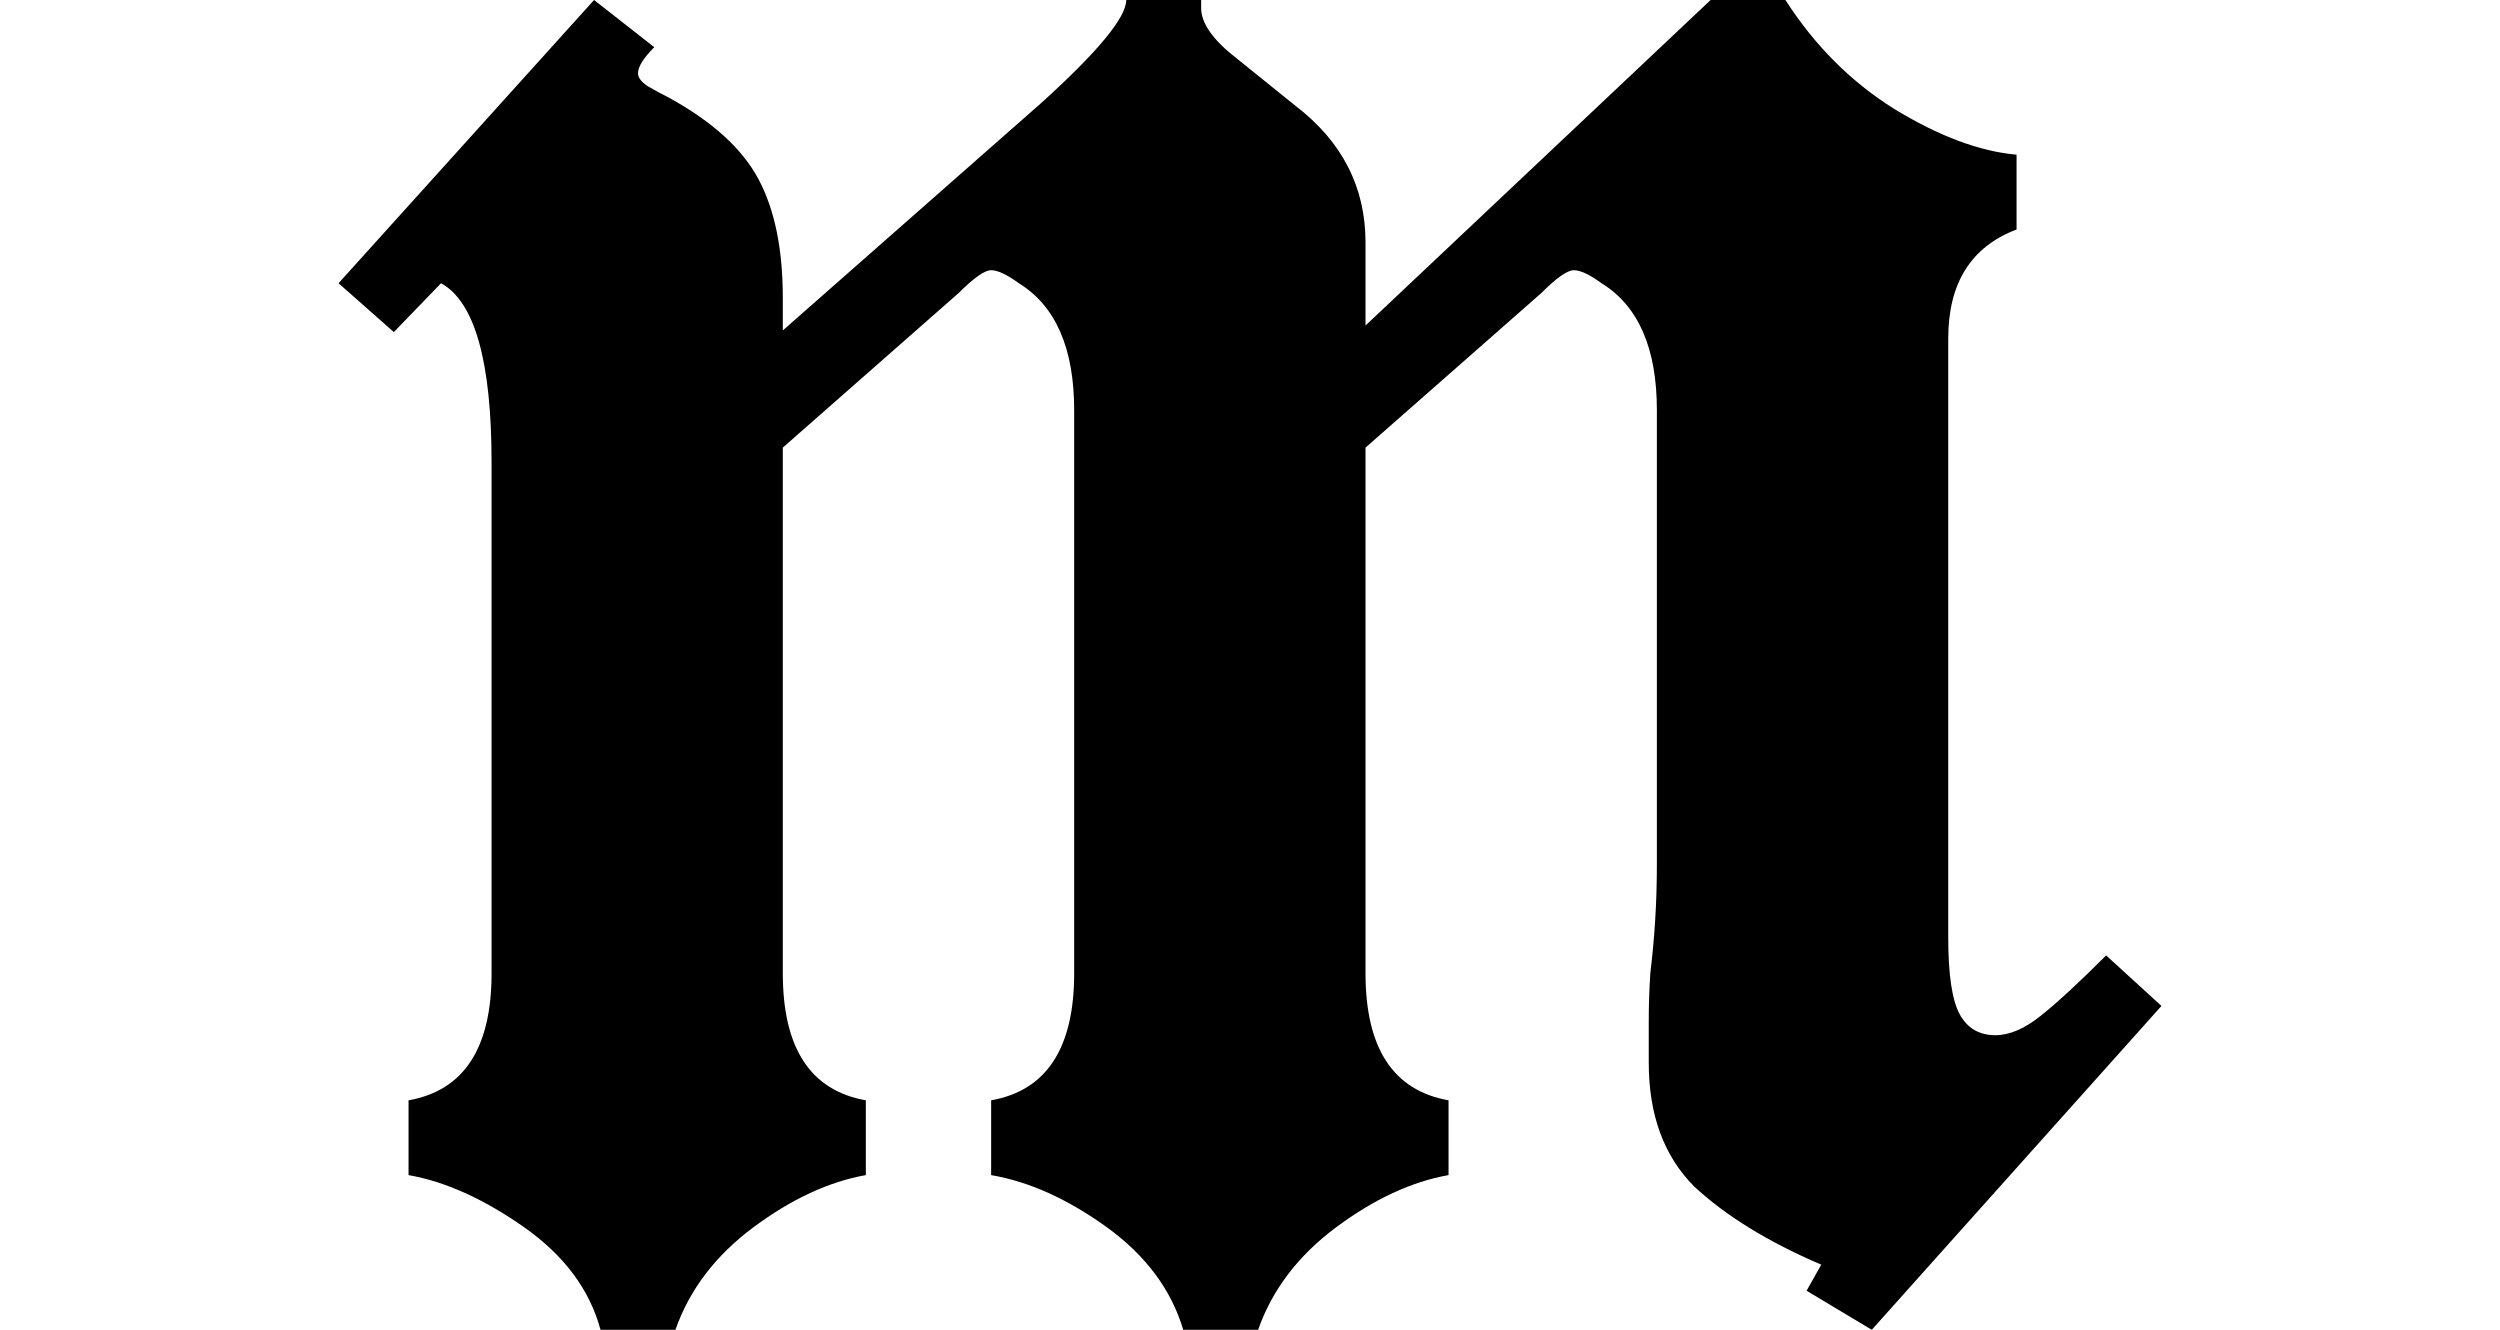 <svg height="12.766" viewBox="0 0 24 12.766" width="24" xmlns="http://www.w3.org/2000/svg">
<path d="M3.234,-0.547 Q3.078,0.031 2.5,0.438 Q1.922,0.844 1.391,0.938 L1.391,1.656 Q2.188,1.797 2.188,2.875 L2.188,7.781 Q2.188,9.234 1.703,9.5 L1.25,9.031 L0.719,9.5 L3.172,12.219 L3.75,11.766 Q3.594,11.609 3.594,11.516 Q3.594,11.453 3.688,11.391 Q3.797,11.328 3.891,11.281 Q4.516,10.938 4.75,10.5 Q4.984,10.062 4.984,9.359 L4.984,9.047 L7.469,11.234 Q8.281,11.969 8.281,12.219 L9,12.219 L9,12.141 Q9,11.922 9.344,11.656 L9.906,11.203 Q10.578,10.688 10.578,9.891 L10.578,9.094 L13.891,12.219 L14.609,12.219 Q15.031,11.562 15.656,11.172 Q16.297,10.781 16.828,10.734 L16.828,10.016 Q16.172,9.766 16.172,8.969 L16.172,3.219 Q16.172,2.688 16.281,2.484 Q16.391,2.281 16.625,2.281 Q16.828,2.281 17.062,2.469 Q17.297,2.656 17.688,3.047 L18.219,2.562 L15.438,-0.547 L14.812,-0.172 L14.953,0.078 Q14.188,0.406 13.734,0.828 Q13.297,1.266 13.297,2.016 Q13.297,2.203 13.297,2.422 Q13.297,2.641 13.312,2.875 Q13.344,3.141 13.359,3.391 Q13.375,3.641 13.375,3.938 L13.375,8.281 Q13.375,9.172 12.844,9.5 Q12.672,9.625 12.578,9.625 Q12.484,9.625 12.266,9.406 L10.578,7.922 L10.578,2.875 Q10.578,1.797 11.375,1.656 L11.375,0.938 Q10.844,0.844 10.297,0.438 Q9.75,0.031 9.547,-0.547 L8.828,-0.547 Q8.656,0.031 8.094,0.438 Q7.531,0.844 6.984,0.938 L6.984,1.656 Q7.781,1.797 7.781,2.875 L7.781,8.281 Q7.781,9.172 7.25,9.5 Q7.078,9.625 6.984,9.625 Q6.891,9.625 6.672,9.406 L4.984,7.922 L4.984,2.875 Q4.984,1.797 5.781,1.656 L5.781,0.938 Q5.25,0.844 4.703,0.438 Q4.156,0.031 3.953,-0.547 Z" transform="translate(2.531, 12.219) scale(1, -1)"/>
</svg>